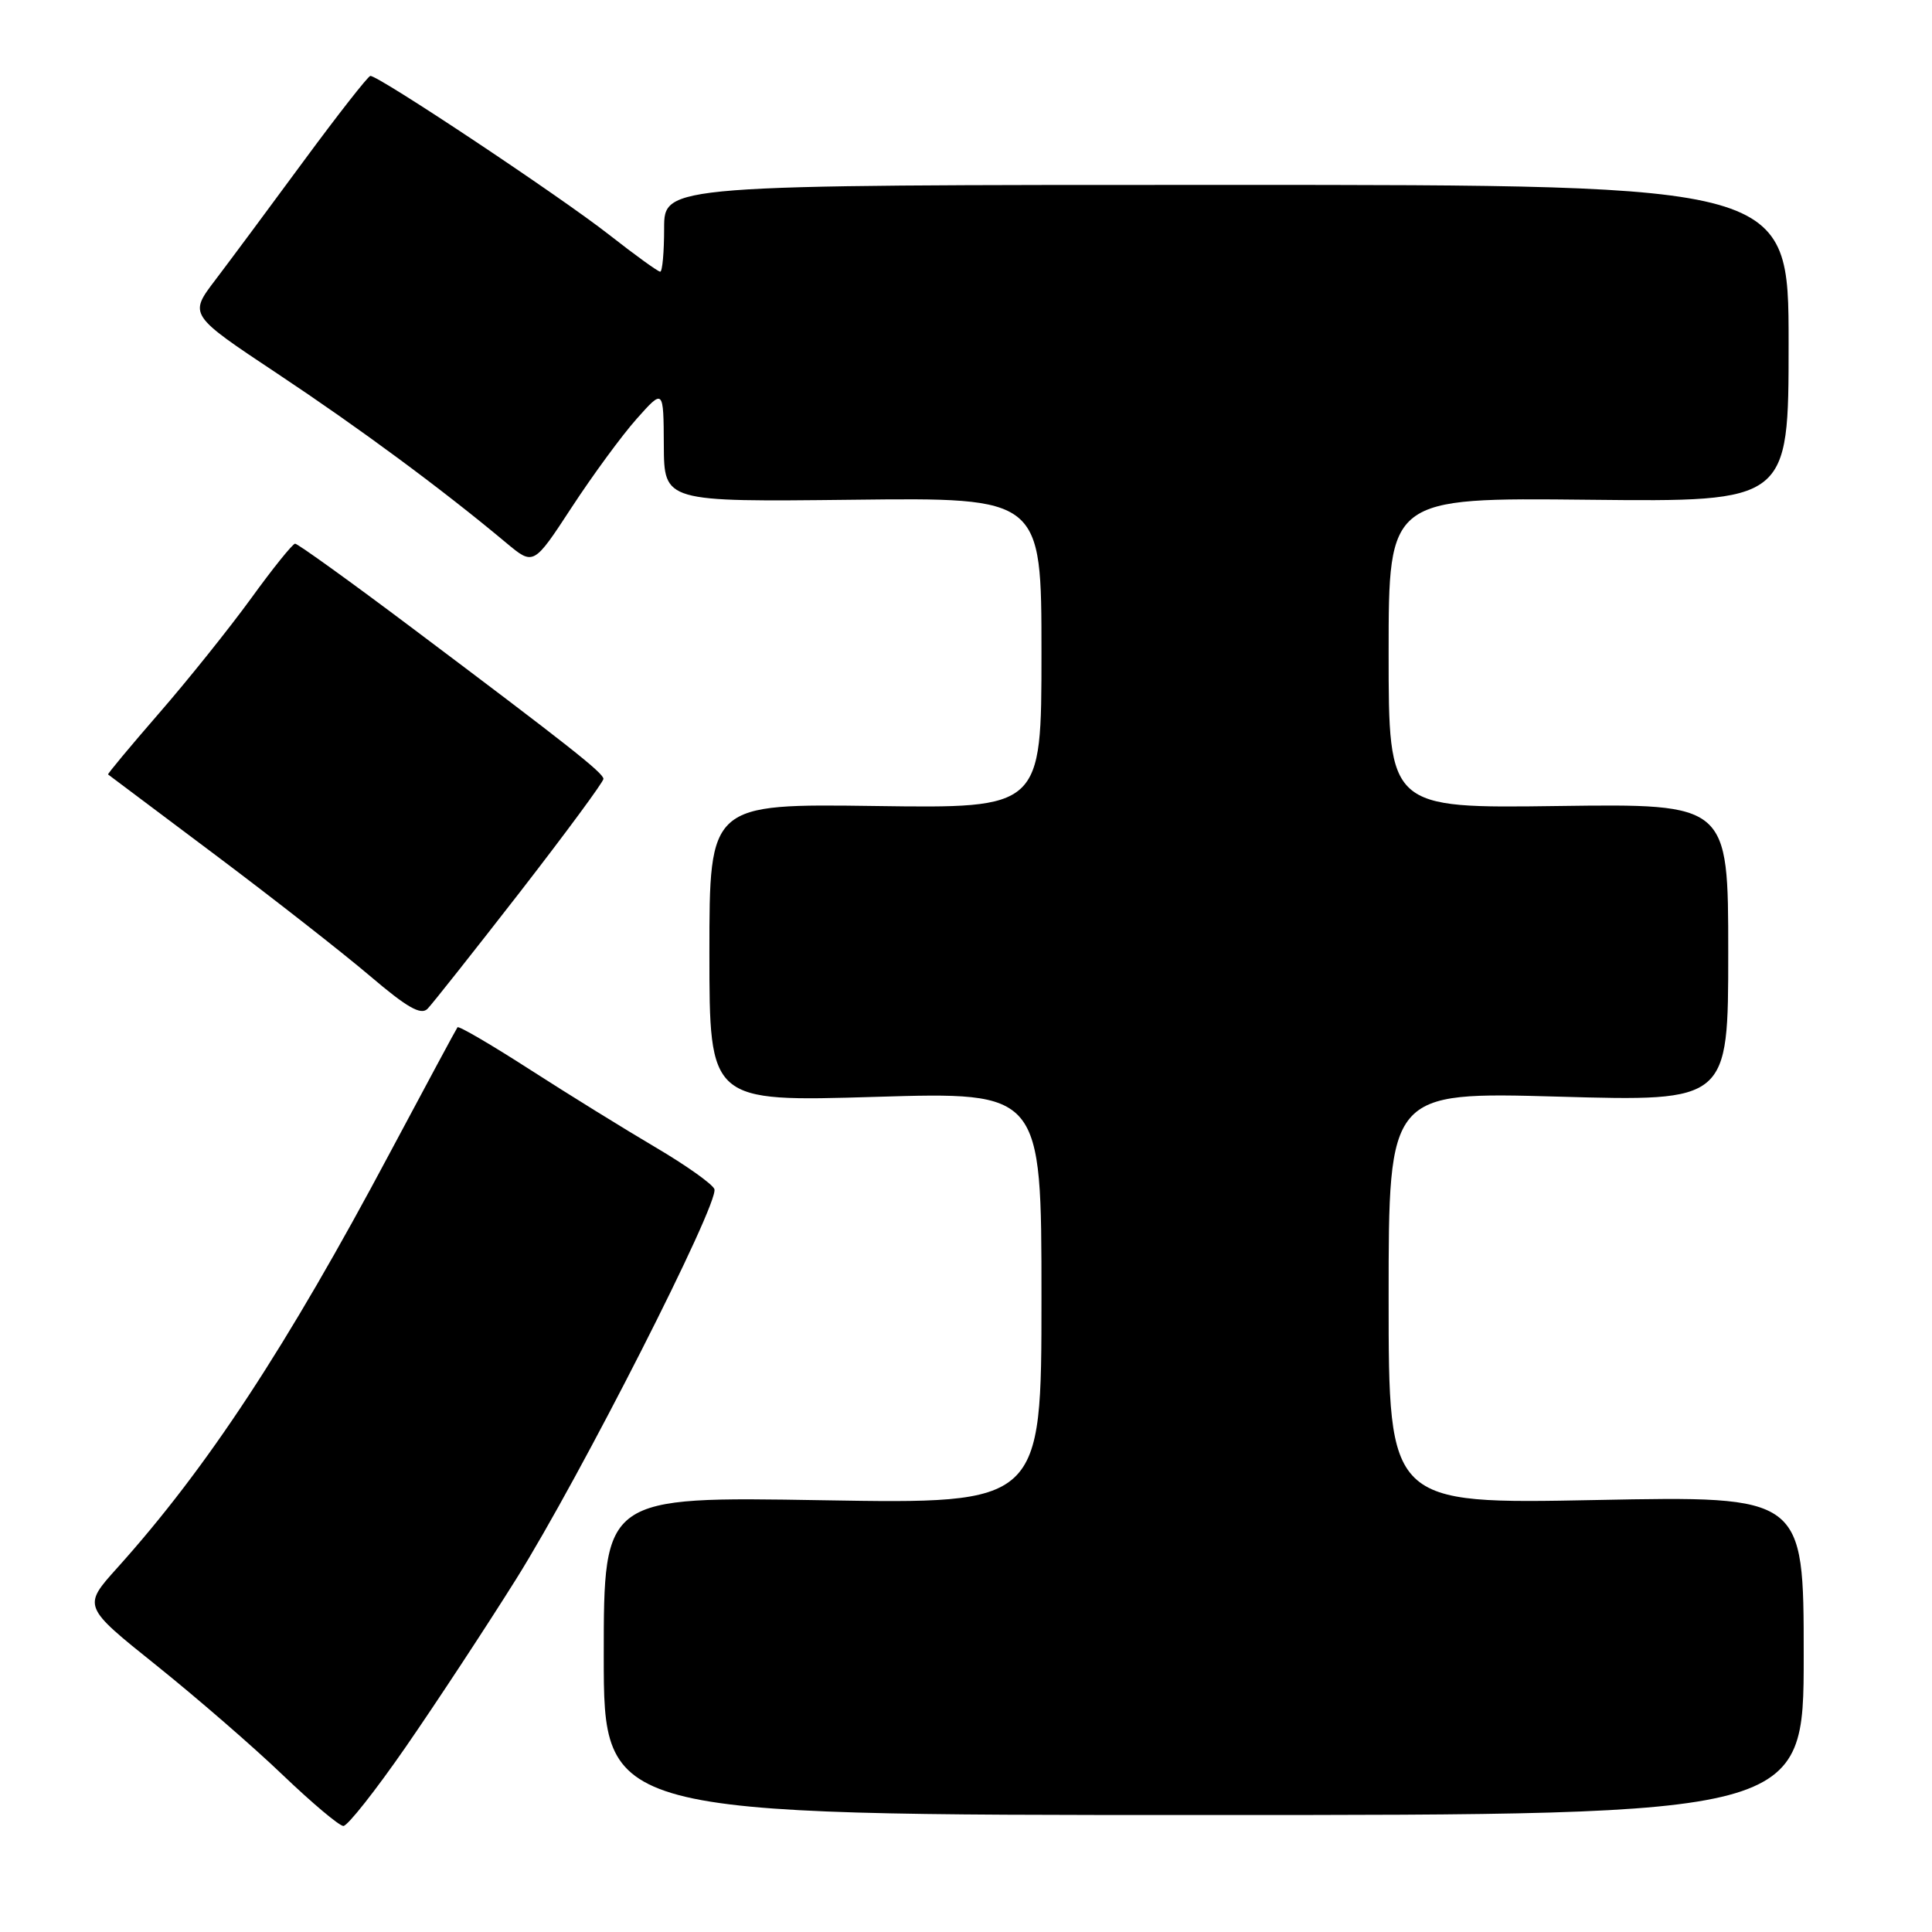 <?xml version="1.0" encoding="UTF-8" standalone="no"?>
<!DOCTYPE svg PUBLIC "-//W3C//DTD SVG 1.1//EN" "http://www.w3.org/Graphics/SVG/1.1/DTD/svg11.dtd" >
<svg xmlns="http://www.w3.org/2000/svg" xmlns:xlink="http://www.w3.org/1999/xlink" version="1.1" viewBox="0 0 256 256">
 <g >
 <path fill="currentColor"
d=" M 53.77 231.47 C 57.76 225.70 64.34 215.70 68.39 209.24 C 76.87 195.70 95.35 159.35 94.66 157.56 C 94.40 156.89 90.89 154.40 86.85 152.02 C 82.81 149.64 75.32 145.01 70.21 141.72 C 65.10 138.43 60.79 135.91 60.62 136.12 C 60.46 136.33 56.45 143.79 51.70 152.69 C 37.96 178.51 27.47 194.48 15.52 207.77 C 10.95 212.85 10.95 212.85 20.72 220.67 C 26.09 224.98 33.64 231.52 37.49 235.22 C 41.35 238.91 44.95 241.94 45.50 241.95 C 46.05 241.96 49.77 237.25 53.77 231.47 Z  M 239.00 219.36 C 239.00 198.22 239.00 198.22 211.50 198.76 C 184.00 199.30 184.00 199.30 184.00 171.99 C 184.00 144.68 184.00 144.68 206.50 145.31 C 229.00 145.95 229.00 145.95 229.00 126.22 C 229.00 106.50 229.00 106.50 206.50 106.80 C 184.00 107.11 184.00 107.11 184.00 86.52 C 184.00 65.94 184.00 65.94 210.50 66.22 C 237.00 66.50 237.00 66.50 237.00 45.50 C 237.00 24.50 237.00 24.50 162.50 24.50 C 88.00 24.50 88.00 24.50 88.00 30.25 C 88.00 33.41 87.77 36.00 87.48 36.00 C 87.19 36.00 84.15 33.80 80.73 31.12 C 74.23 26.02 50.07 9.95 49.07 10.06 C 48.76 10.10 44.79 15.16 40.26 21.31 C 35.73 27.47 30.45 34.57 28.53 37.10 C 25.02 41.71 25.02 41.71 36.76 49.51 C 47.71 56.79 58.60 64.84 67.10 71.95 C 70.70 74.95 70.70 74.95 75.75 67.23 C 78.53 62.98 82.40 57.70 84.36 55.50 C 87.92 51.50 87.92 51.50 87.96 59.00 C 88.00 66.50 88.00 66.50 113.00 66.22 C 138.00 65.93 138.00 65.93 138.00 86.52 C 138.00 107.11 138.00 107.11 116.00 106.80 C 94.00 106.50 94.00 106.50 94.00 126.25 C 94.00 146.00 94.00 146.00 116.00 145.34 C 138.00 144.68 138.00 144.68 138.00 171.98 C 138.00 199.28 138.00 199.28 109.00 198.79 C 80.00 198.30 80.00 198.30 80.00 219.40 C 80.00 240.50 80.00 240.50 159.50 240.50 C 239.00 240.50 239.00 240.50 239.00 219.36 Z  M 68.90 118.20 C 75.00 110.33 79.98 103.58 79.96 103.20 C 79.91 102.39 75.29 98.75 54.66 83.25 C 46.43 77.06 39.42 72.02 39.10 72.04 C 38.77 72.06 36.14 75.32 33.27 79.29 C 30.39 83.25 24.91 90.10 21.09 94.49 C 17.27 98.89 14.23 102.54 14.32 102.62 C 14.42 102.70 20.80 107.49 28.50 113.26 C 36.20 119.04 45.42 126.26 49.00 129.30 C 53.94 133.51 55.78 134.56 56.65 133.67 C 57.28 133.03 62.79 126.06 68.90 118.20 Z "/>
</g>
</svg>